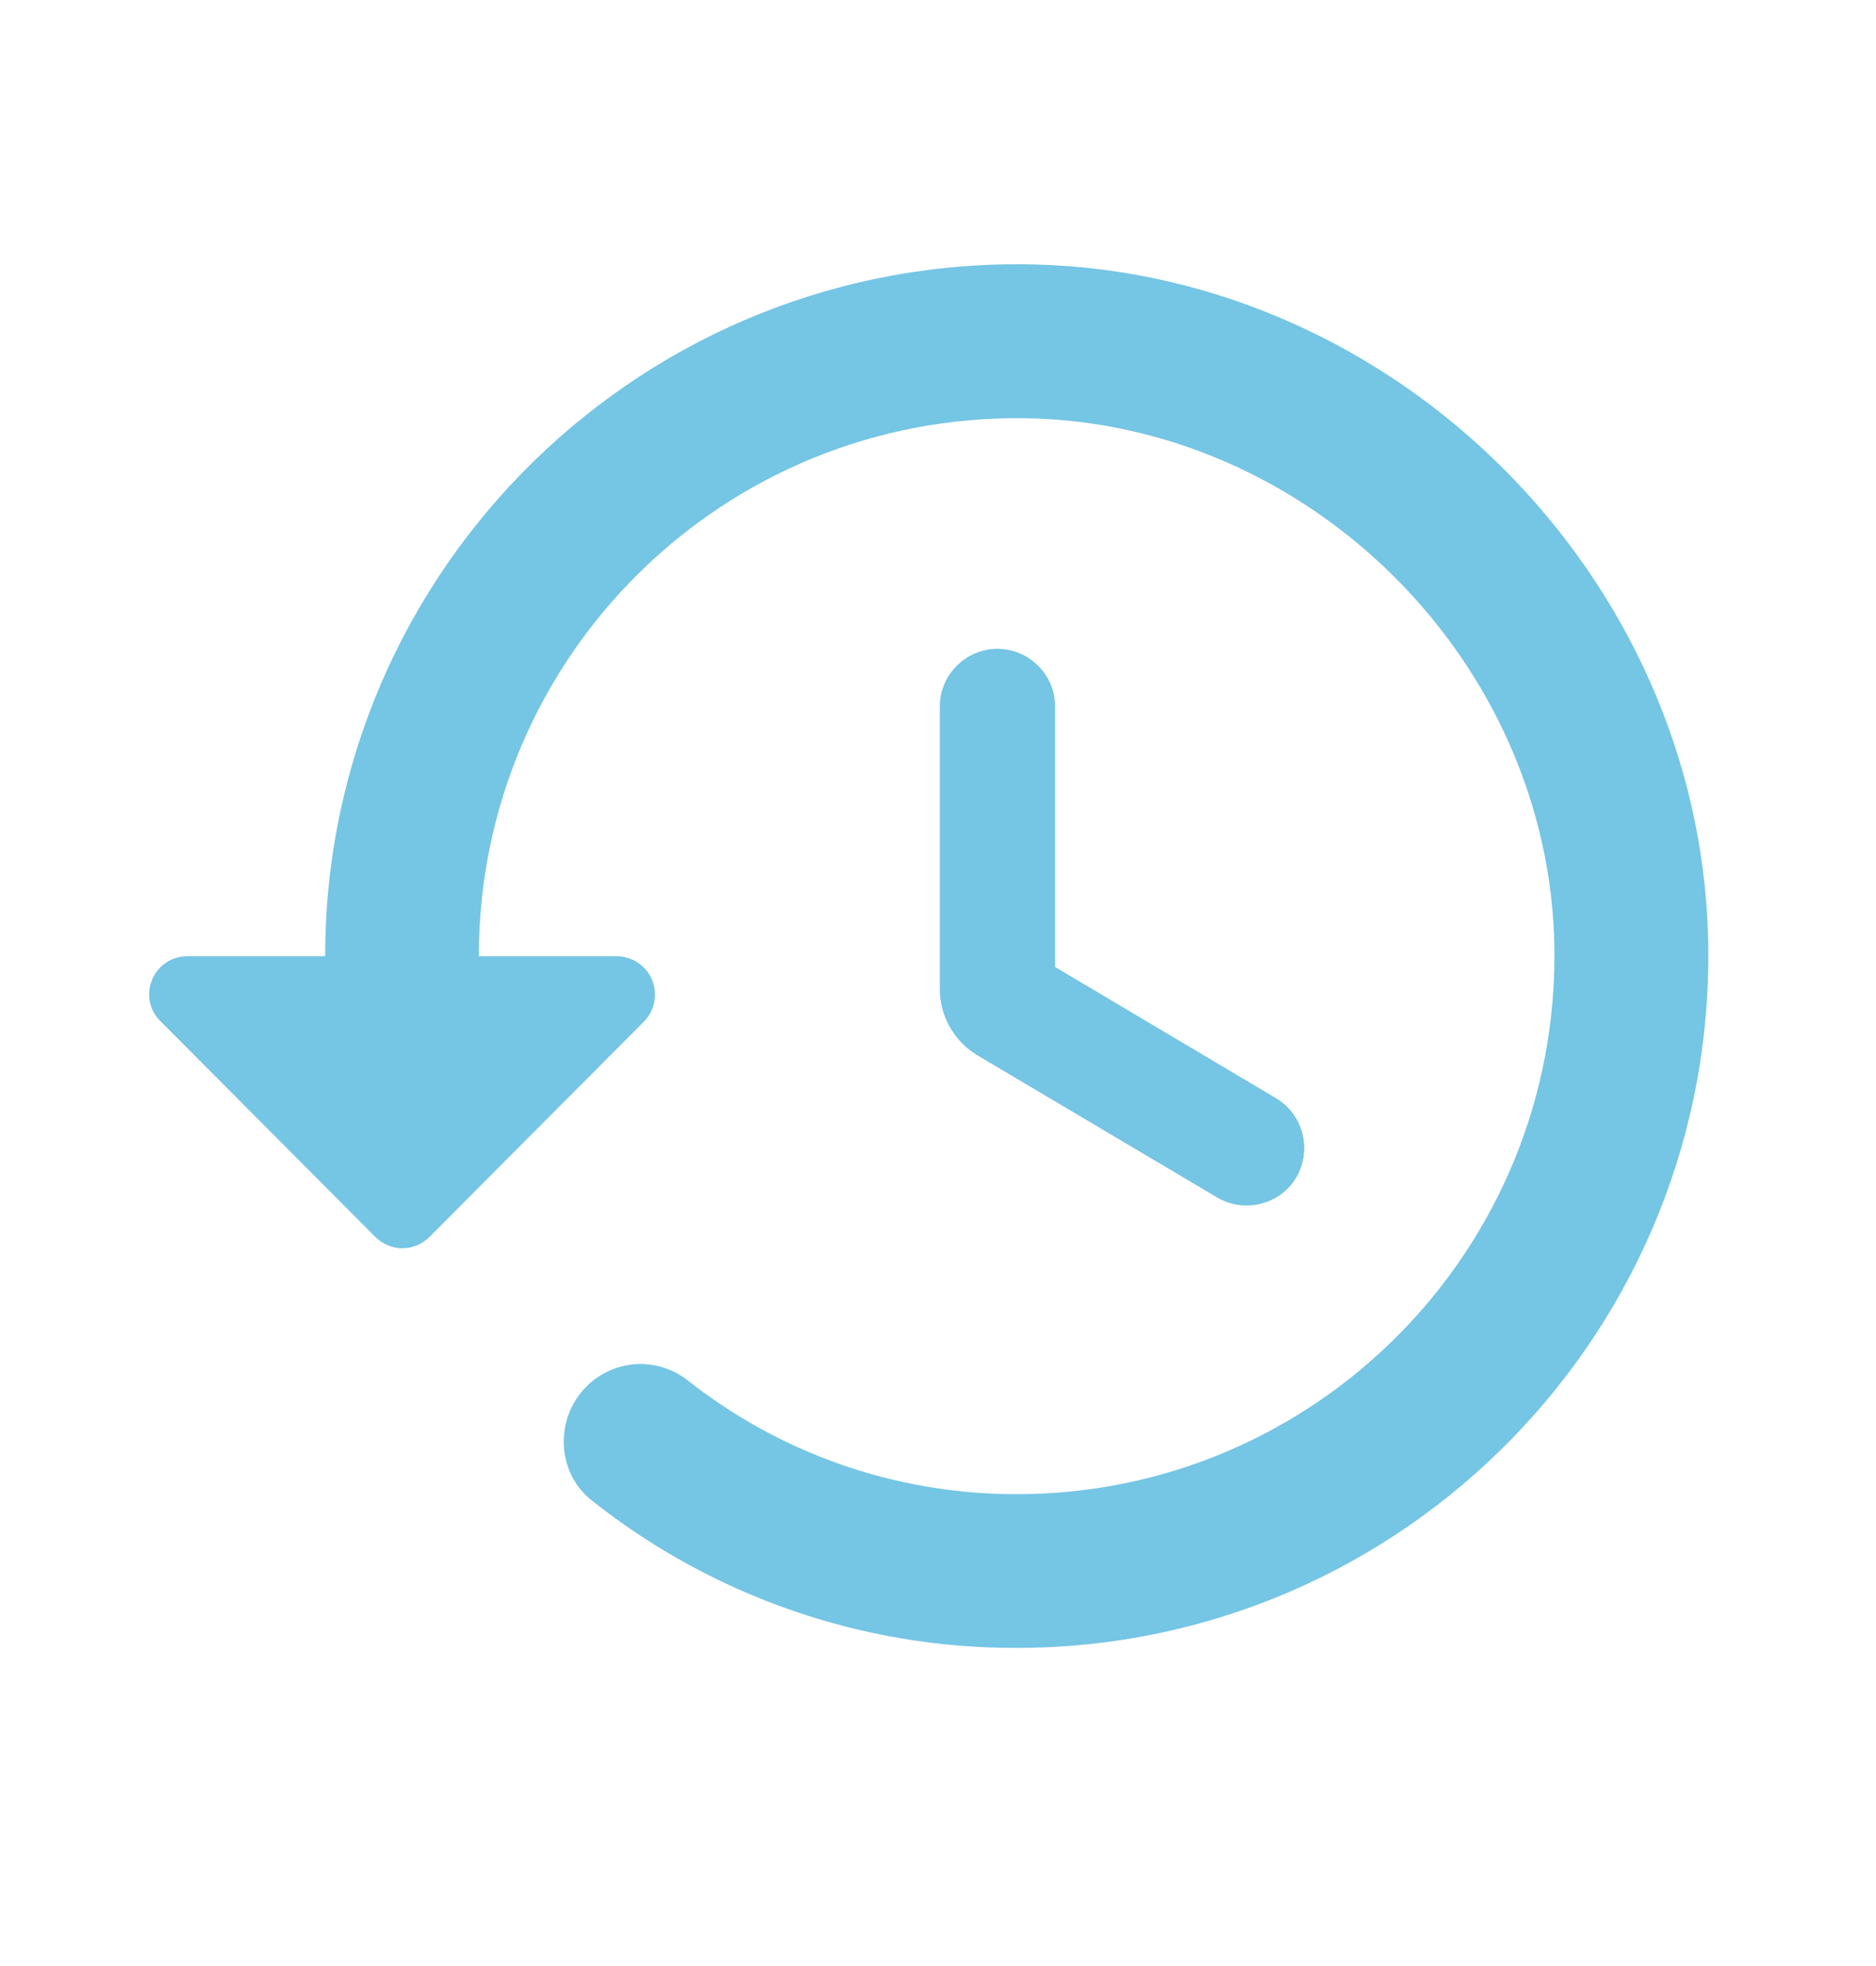 <svg width="21" height="22" viewBox="0 0 21 22" fill="none" xmlns="http://www.w3.org/2000/svg">
<path d="M11.604 2.96C7.226 2.84 3.64 6.357 3.64 10.7H2.101C1.714 10.7 1.524 11.164 1.8 11.431L4.199 13.839C4.371 14.011 4.638 14.011 4.81 13.839L7.209 11.431C7.268 11.37 7.309 11.293 7.324 11.21C7.34 11.127 7.331 11.04 7.298 10.962C7.265 10.884 7.209 10.818 7.138 10.771C7.067 10.724 6.984 10.7 6.899 10.7H5.36C5.36 7.346 8.095 4.637 11.466 4.68C14.665 4.723 17.357 7.415 17.4 10.614C17.443 13.977 14.734 16.72 11.38 16.72C9.995 16.72 8.714 16.247 7.699 15.447C7.535 15.318 7.328 15.253 7.119 15.265C6.909 15.278 6.712 15.367 6.564 15.516C6.203 15.877 6.229 16.488 6.633 16.797C7.984 17.866 9.657 18.445 11.38 18.44C15.723 18.44 19.24 14.854 19.12 10.476C19.008 6.443 15.637 3.072 11.604 2.96ZM11.165 7.26C10.812 7.26 10.52 7.552 10.52 7.905V11.07C10.52 11.371 10.683 11.655 10.941 11.809L13.625 13.4C13.934 13.581 14.33 13.478 14.51 13.177C14.691 12.867 14.588 12.472 14.287 12.291L11.81 10.82V7.896C11.81 7.552 11.518 7.26 11.165 7.26Z" fill="#53B6DD" fill-opacity="0.8"/>
</svg>
